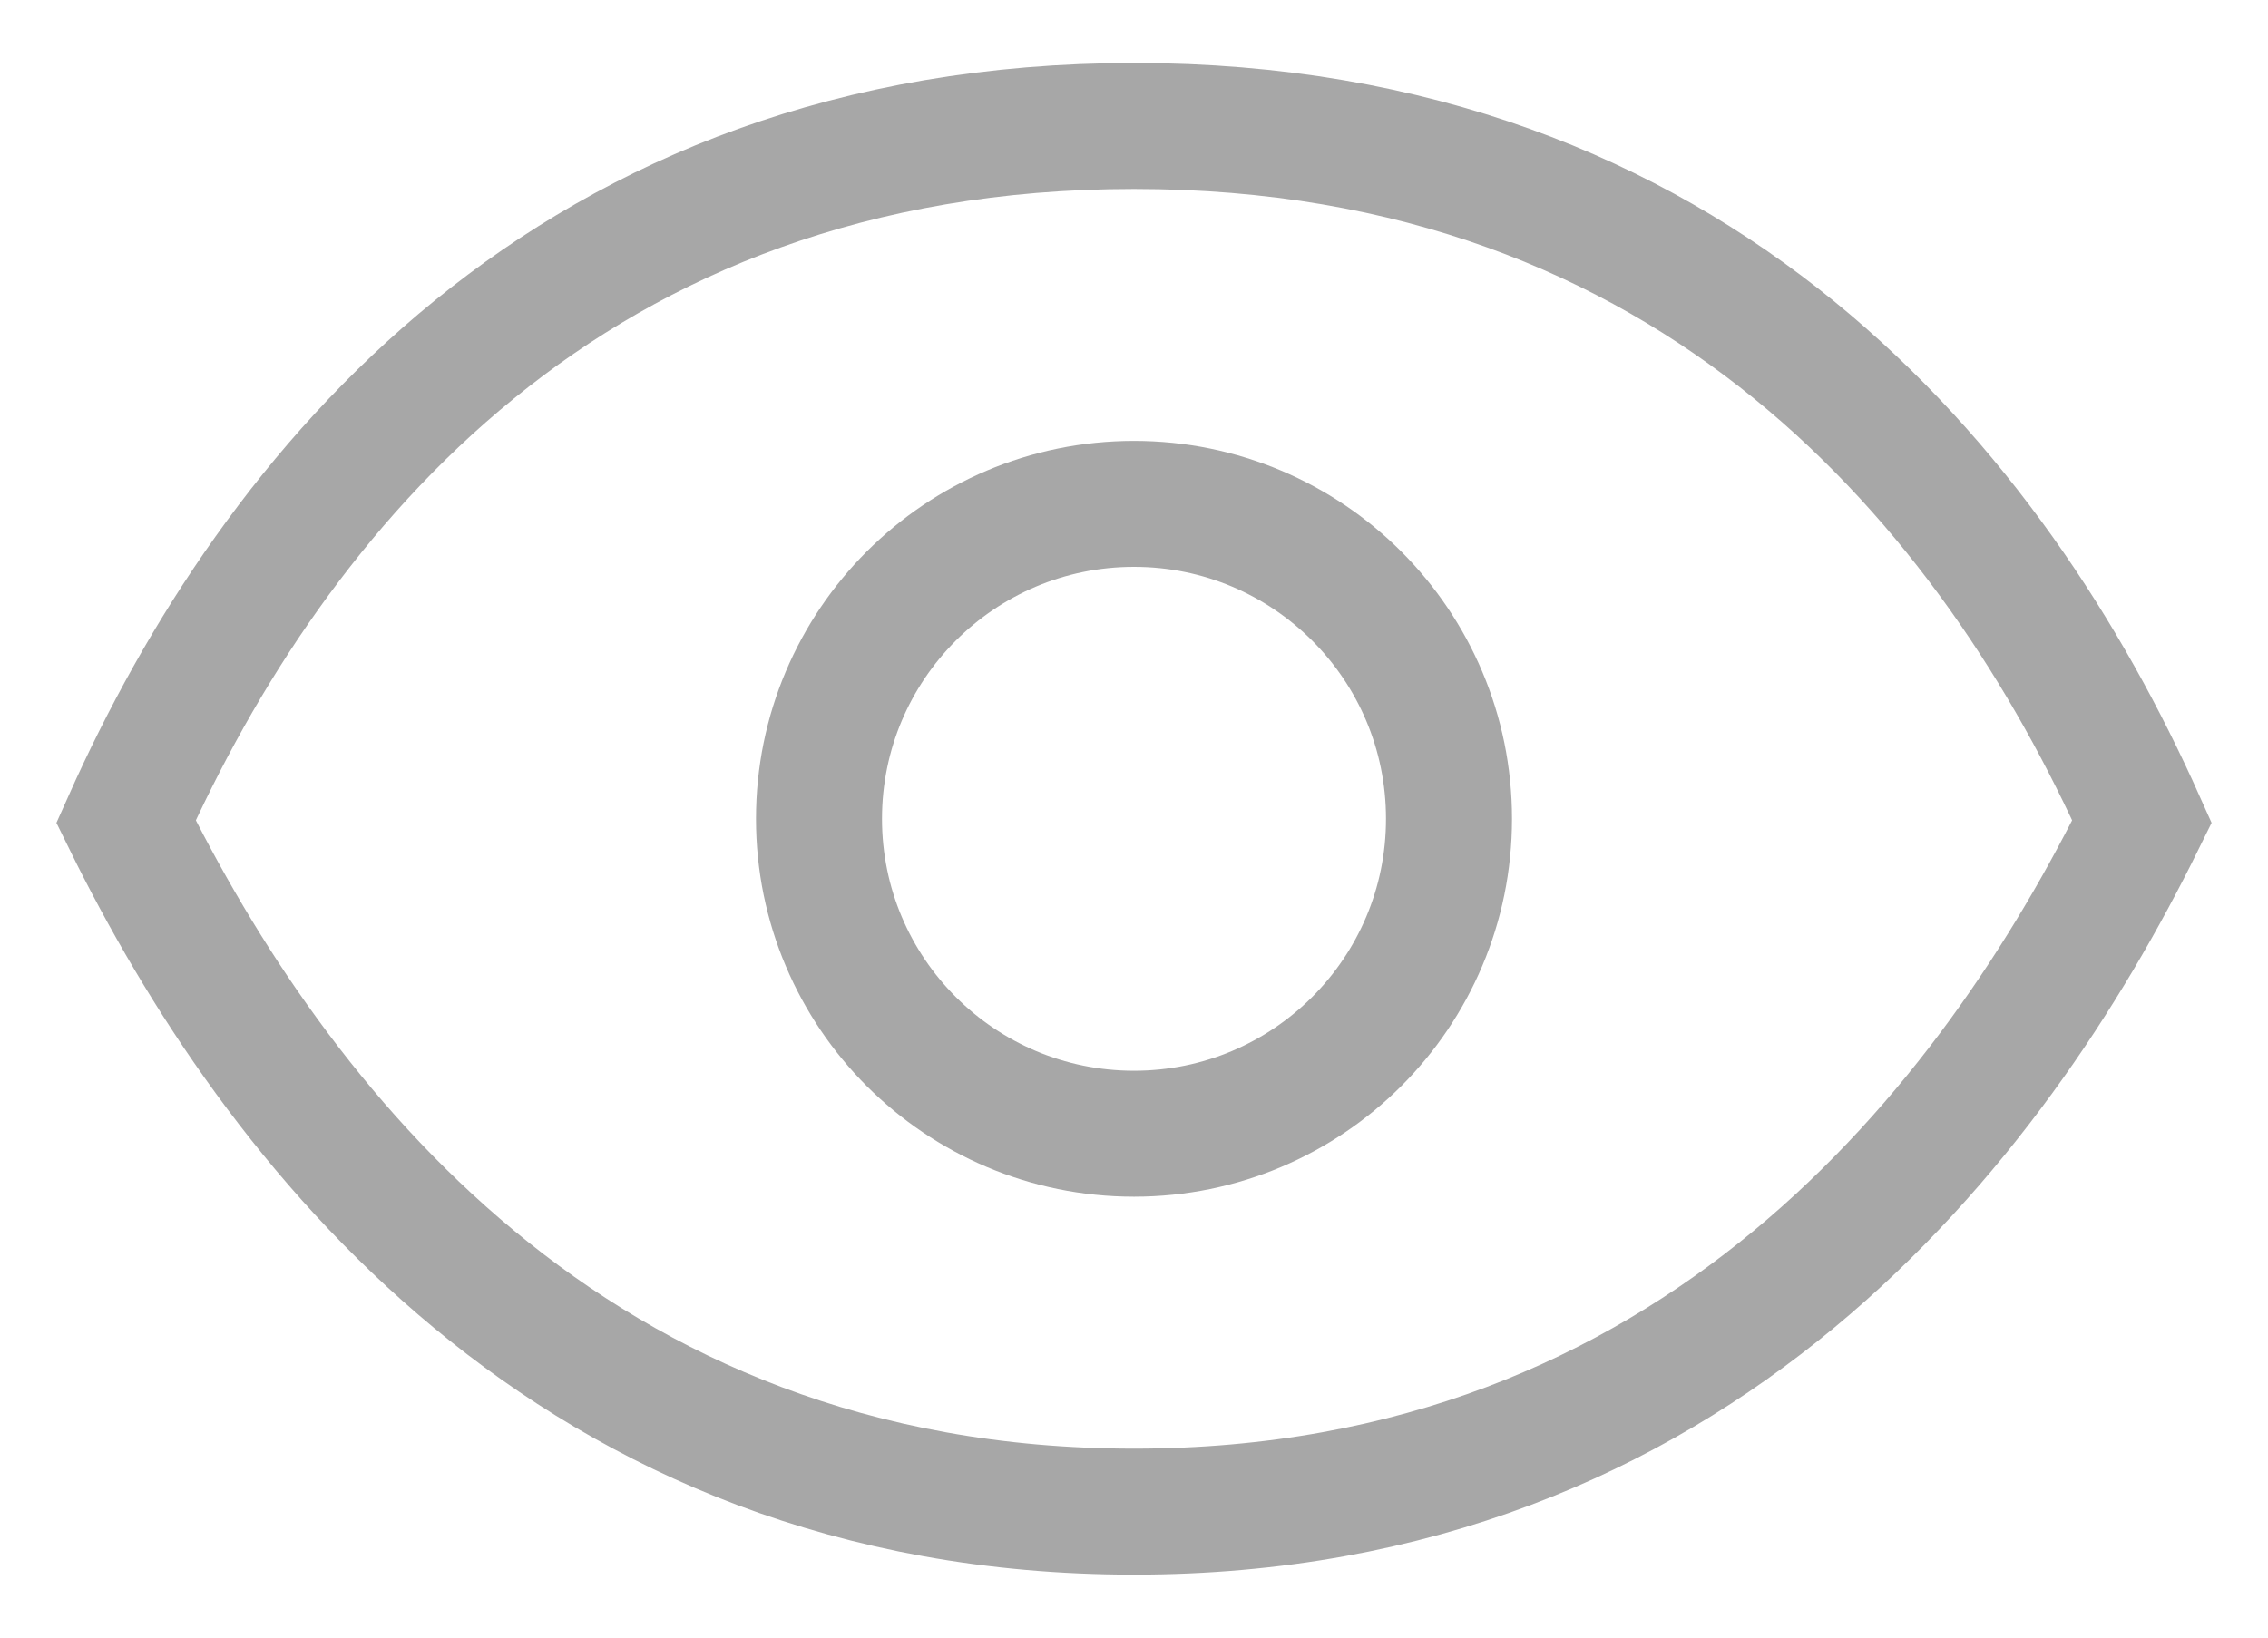 
<svg width="18" height="13" viewBox="0 0 18 13" fill="none" xmlns="http://www.w3.org/2000/svg">
<path d="M9 1C4.529 1 2.176 3.892 1 6.522C2.176 8.912 4.529 12 9 12C13.471 12 15.823 8.912 17 6.522C15.823 3.892 13.471 1 9 1Z" stroke="#A7A7A7"/>
<path d="M11.5 6.5C11.5 7.881 10.381 9 9 9C7.619 9 6.5 7.881 6.5 6.5C6.5 5.119 7.619 4 9 4C10.381 4 11.5 5.119 11.5 6.5Z" stroke="#A7A7A7"/>
</svg>
